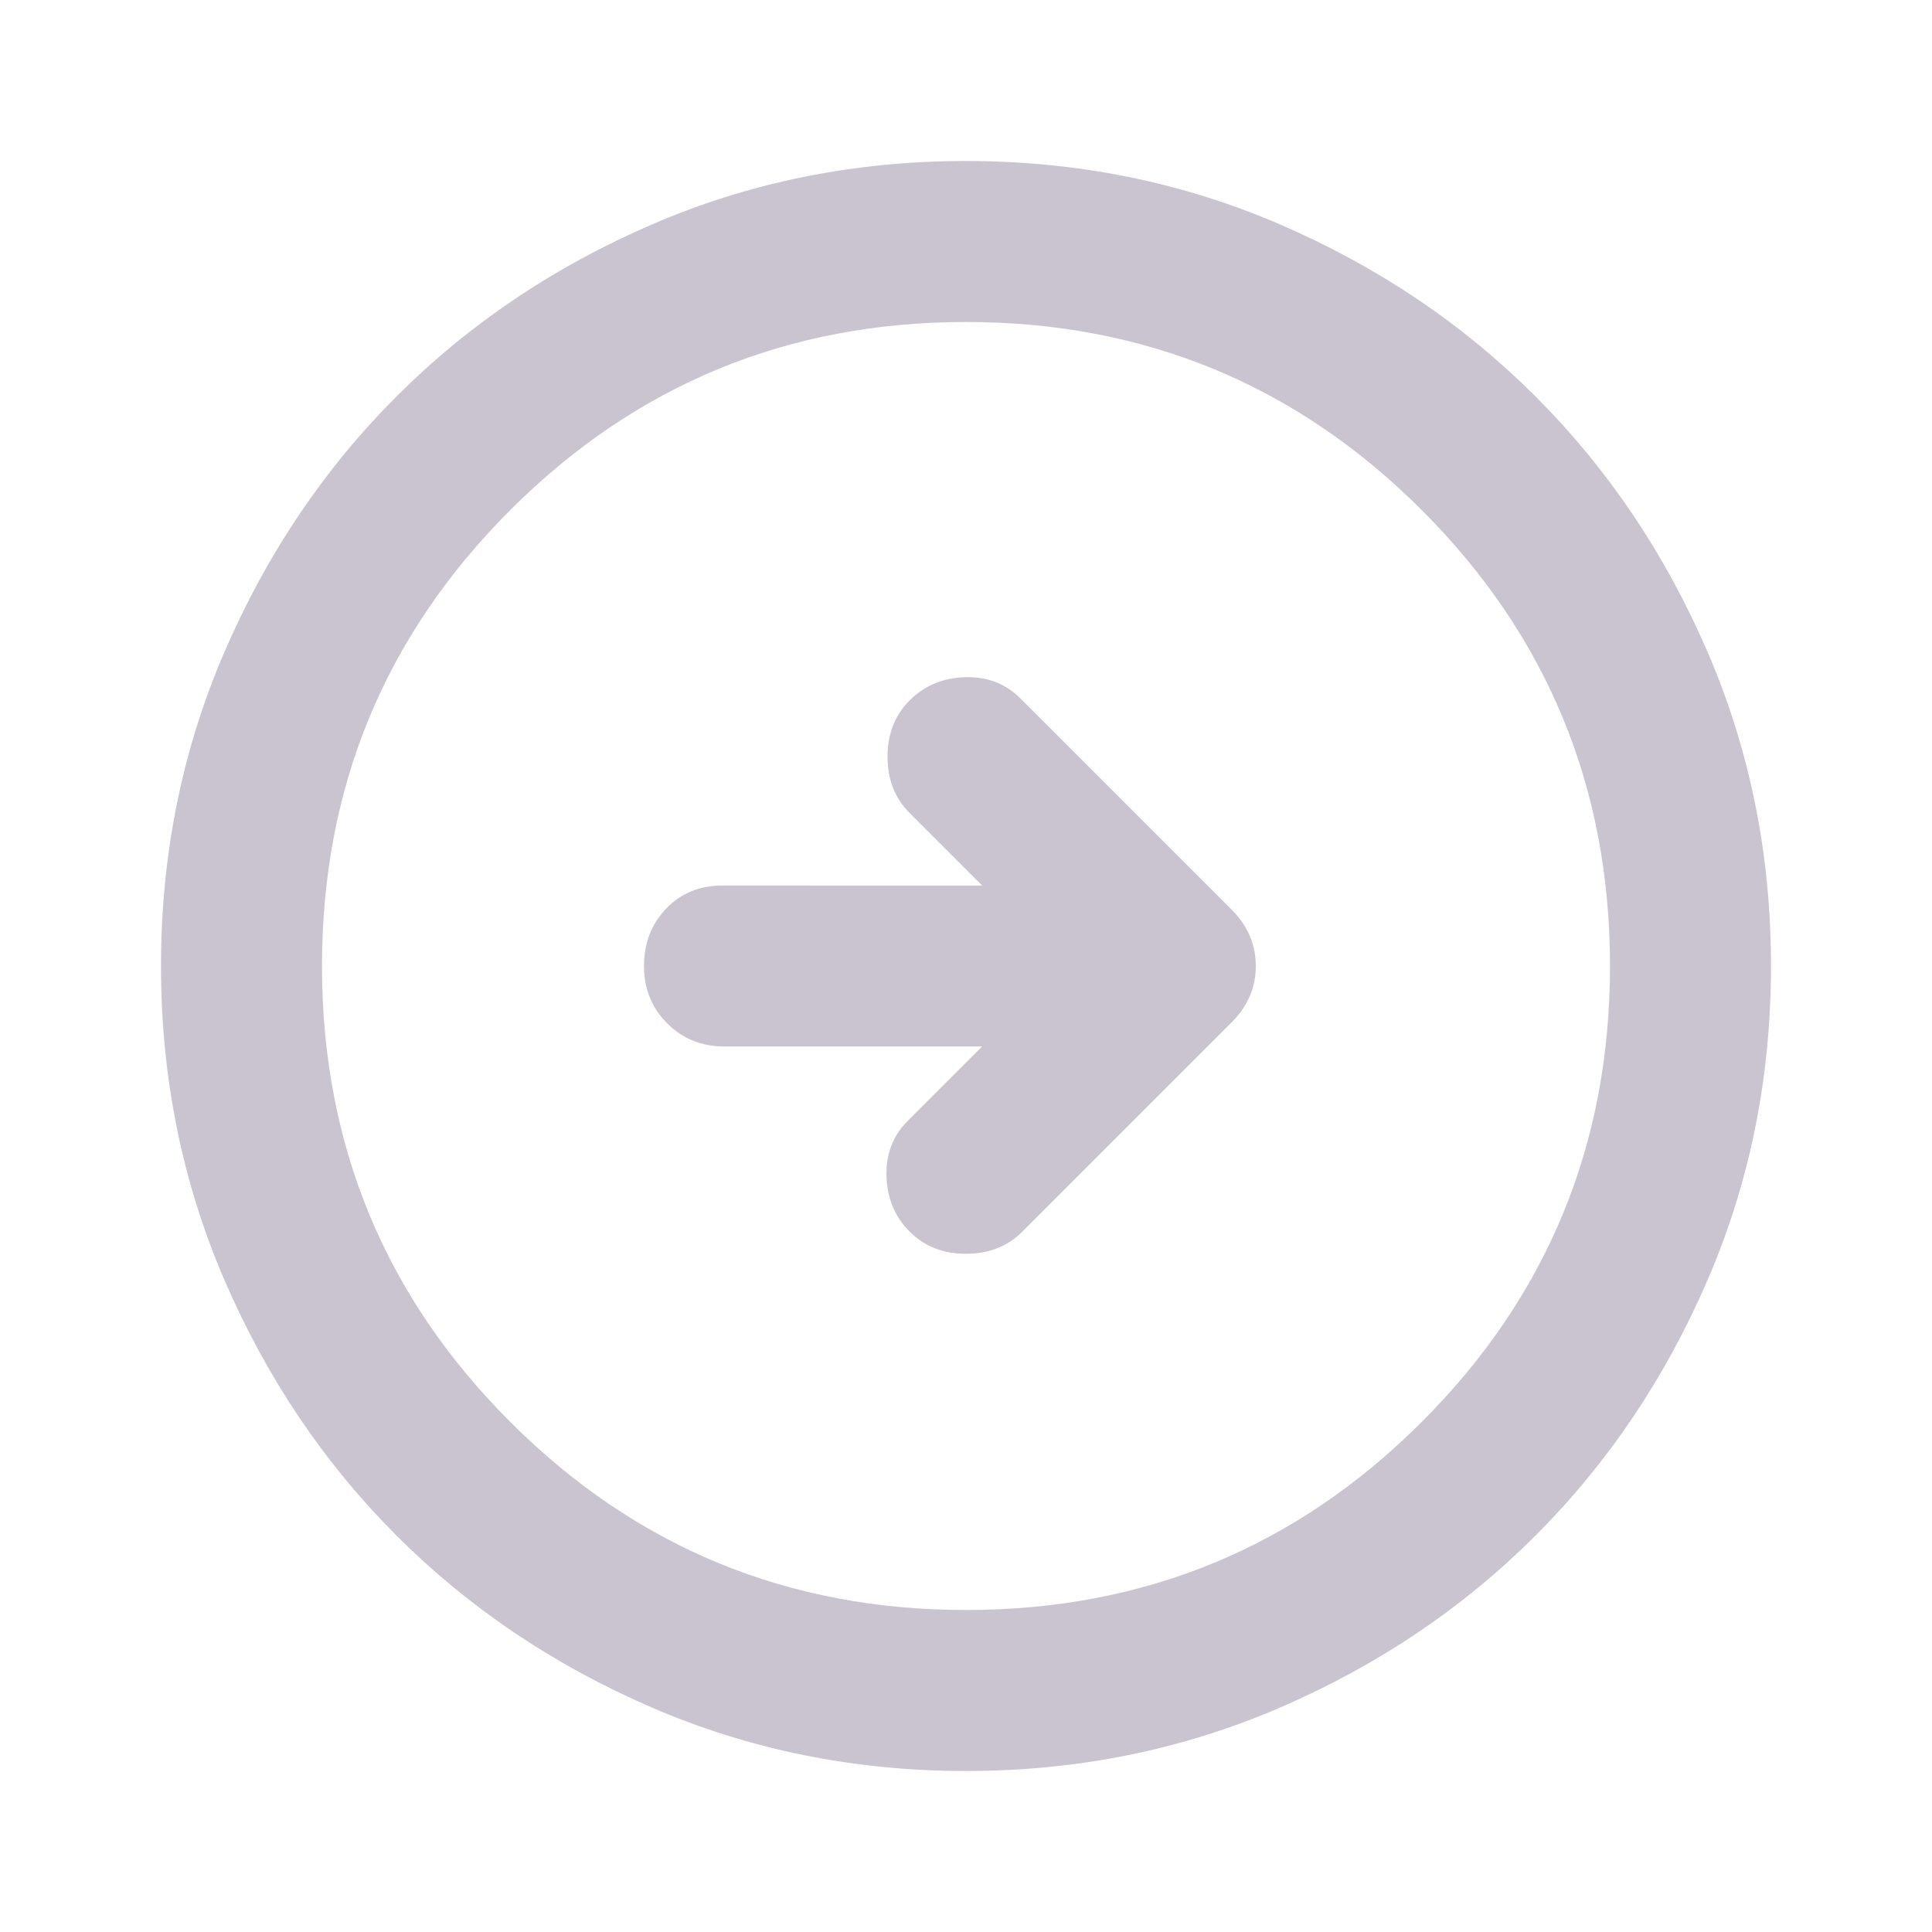 <svg fill="#CAC4D0" width="48" height="48" viewBox="0 96 960 960" xmlns="http://www.w3.org/2000/svg"><path d="M508 708l104-104q12-12 12-28t-12-28L507 443q-11-11-27.5-10.5T452 444q-11 11-11 28t11 28l36 36H359q-17 0-28 11.5T320 576q0 17 11.5 28.5T360 616h128l-37 37q-11 11-10.5 27.5T452 708q11 11 28 11t28-11zm-28 268q-83 0-156-31.5T197 859q-54-54-85.5-127T80 576q0-83 31.5-156T197 293q54-54 127-85.5T480 176q83 0 156 31.5T763 293q54 54 85.5 127T880 576q0 83-31.5 156T763 859q-54 54-127 85.5T480 976zm0-80q133 0 226.5-93.5T800 576q0-133-93.5-226.5T480 256q-133 0-226.5 93.5T160 576q0 133 93.5 226.5T480 896zm0-320z"/></svg>